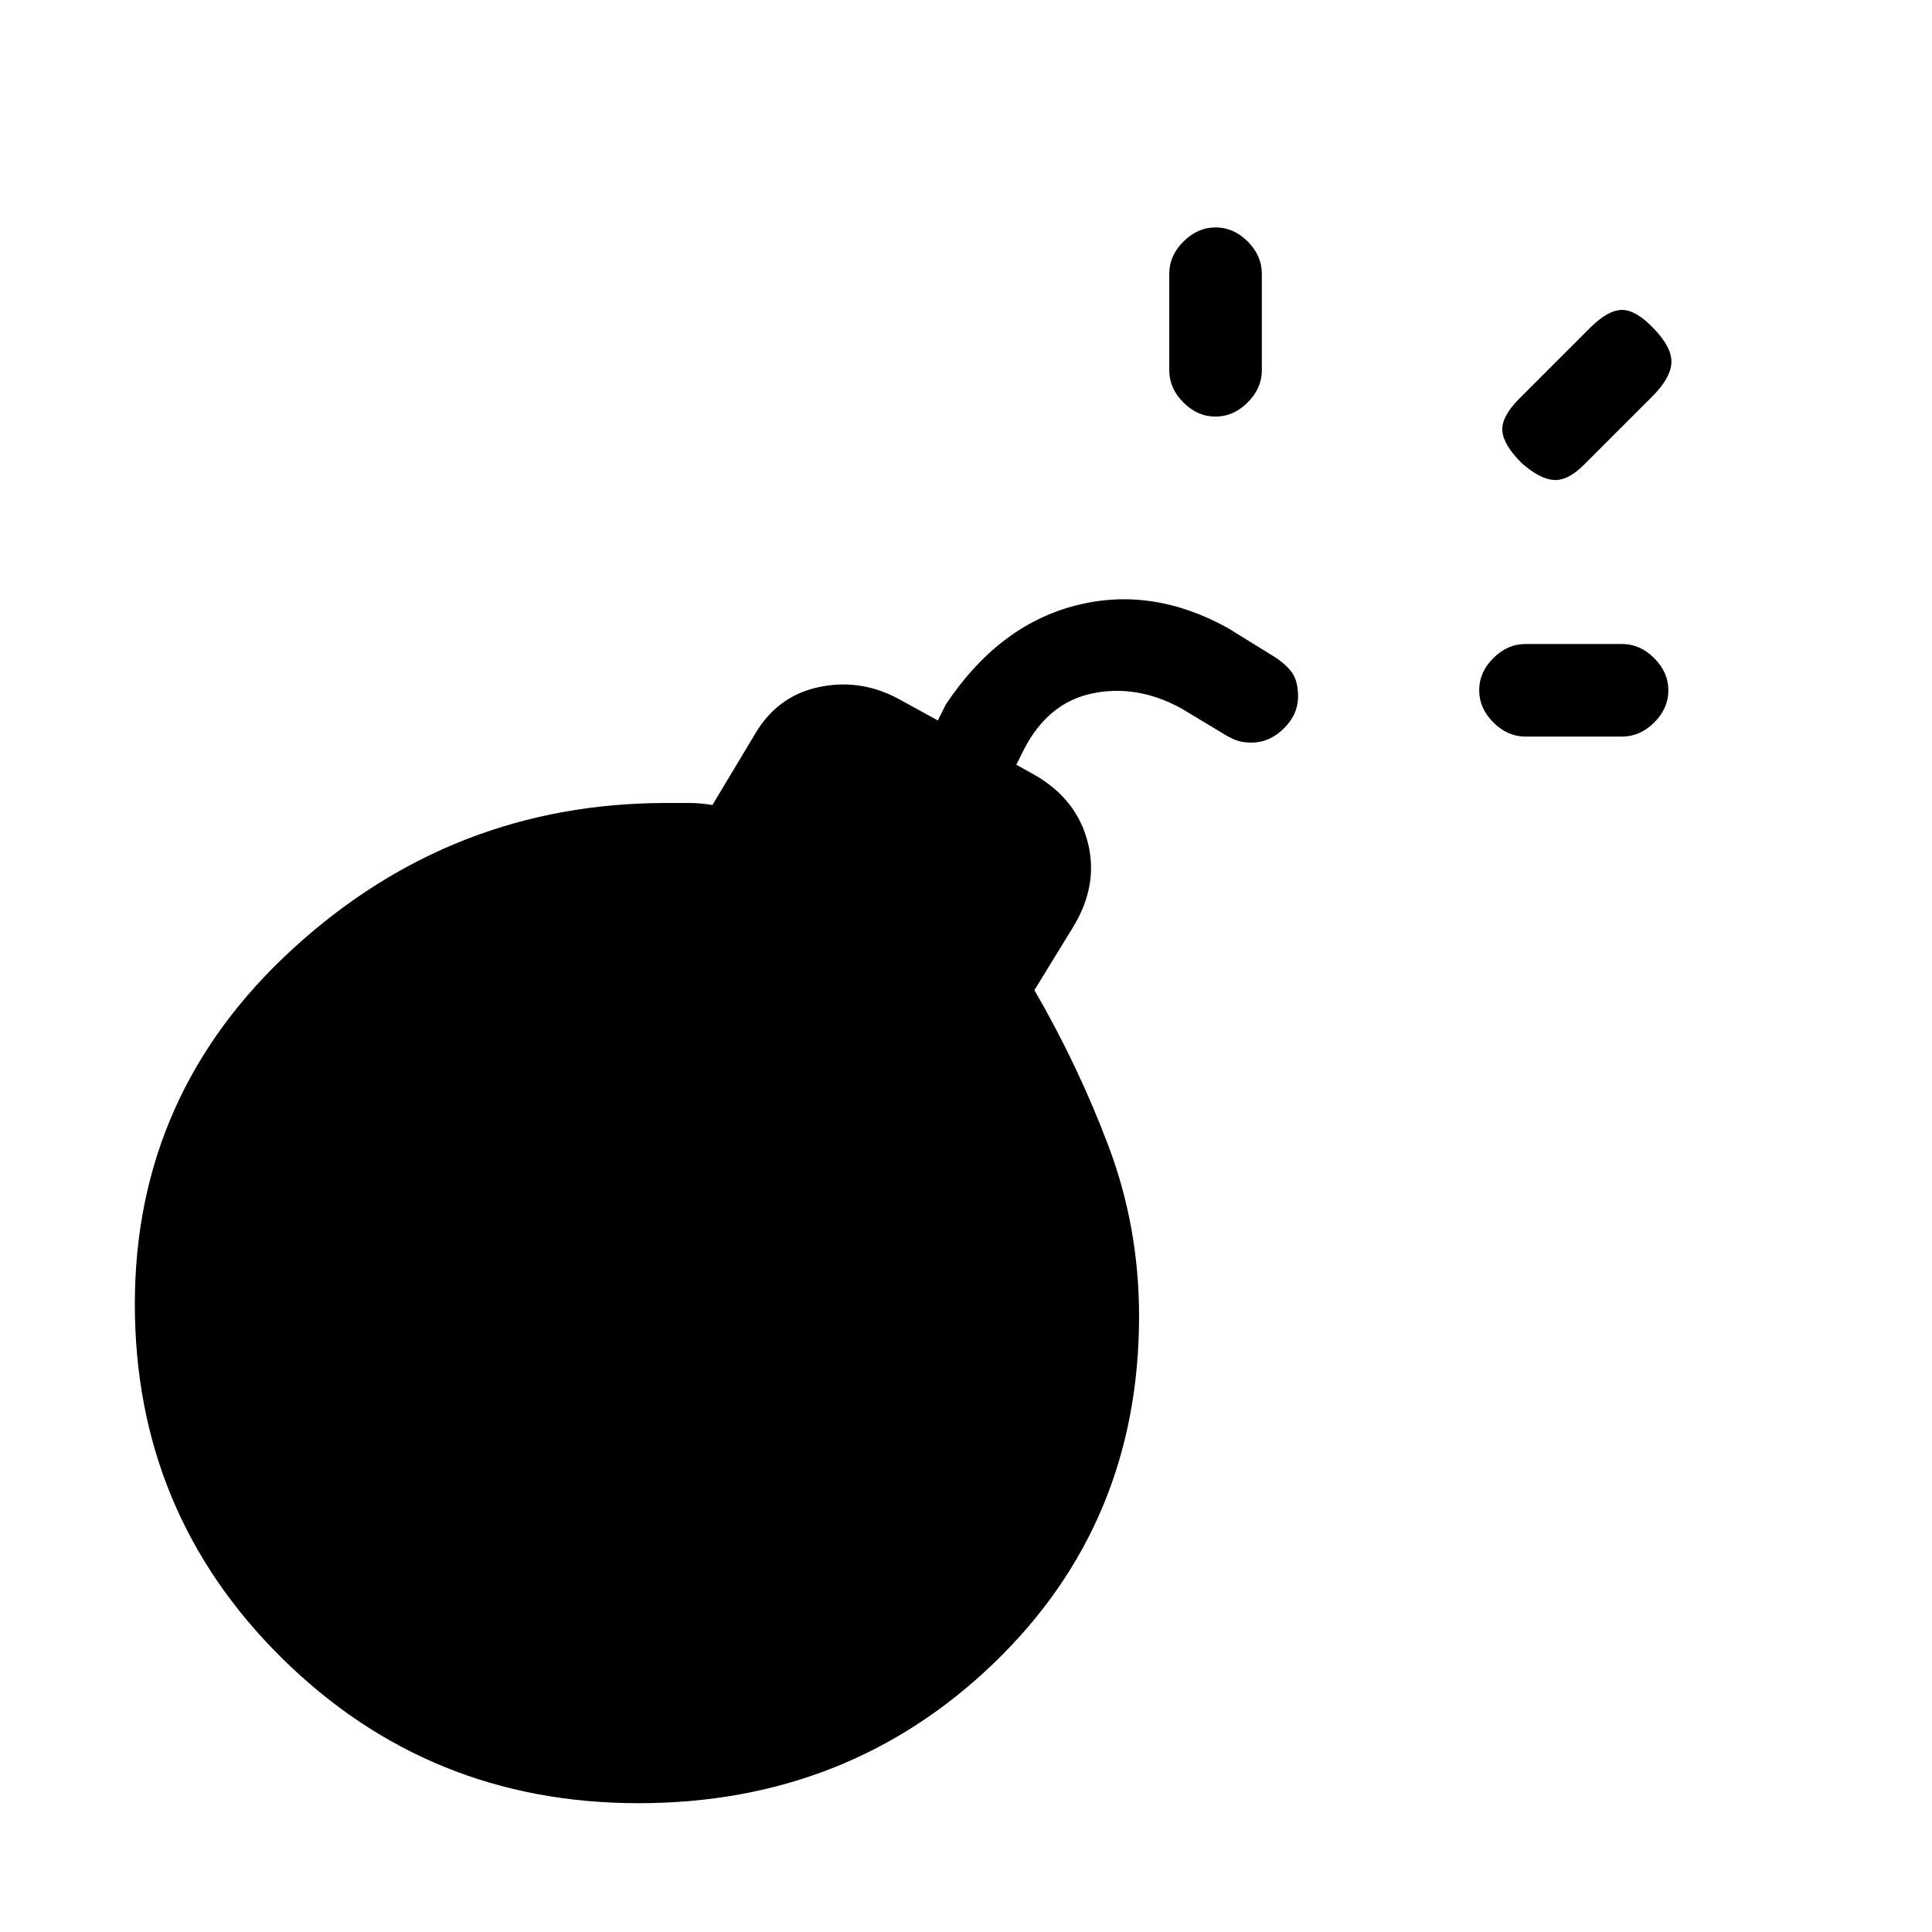 <svg xmlns="http://www.w3.org/2000/svg" height="20" viewBox="0 -960 960 960" width="20"><path d="M621.78-591q-4.78 0-7.98-1.36t-4.9-2.44L587-608q-22-12-44-7.5T509-588l-4 8 9 5q21 12 26.5 33.5T533-499l-19 31q22 38 37 78t15 84q0 103-72.26 172.5Q421.47-64 317.24-64 213-64 140-136.18 67-208.35 67-312q0-105 79-177t185-72h11.5q5.5 0 11.5 1l21-35q11-19 31.5-23.5T446-613l20 11 4-8q26-39 64-49t76 11l22.86 14.12Q639-630 642-625.77q3 4.24 3 11.98 0 8.79-7.09 15.79t-16.13 7ZM735-617.04q0-8.96 7.03-15.96 7.02-7 15.97-7h48q8.95 0 15.97 7.04 7.03 7.03 7.03 16 0 8.96-7.03 15.96-7.02 7-15.97 7h-48q-8.95 0-15.97-7.04-7.03-7.03-7.03-16ZM603.96-753q-8.96 0-15.96-7.03-7-7.02-7-15.97v-48q0-8.95 7.04-15.97 7.03-7.03 16-7.03 8.96 0 15.96 7.03 7 7.02 7 15.97v48q0 8.95-7.04 15.97-7.03 7.03-16 7.03ZM756-730q-9-9-9.5-16t8.5-16l35-35q9-9 16-9t16 9.5q9 9.5 8.5 17T821-763l-34 34q-8 8-15 7.5t-16-8.5Z"/></svg>
